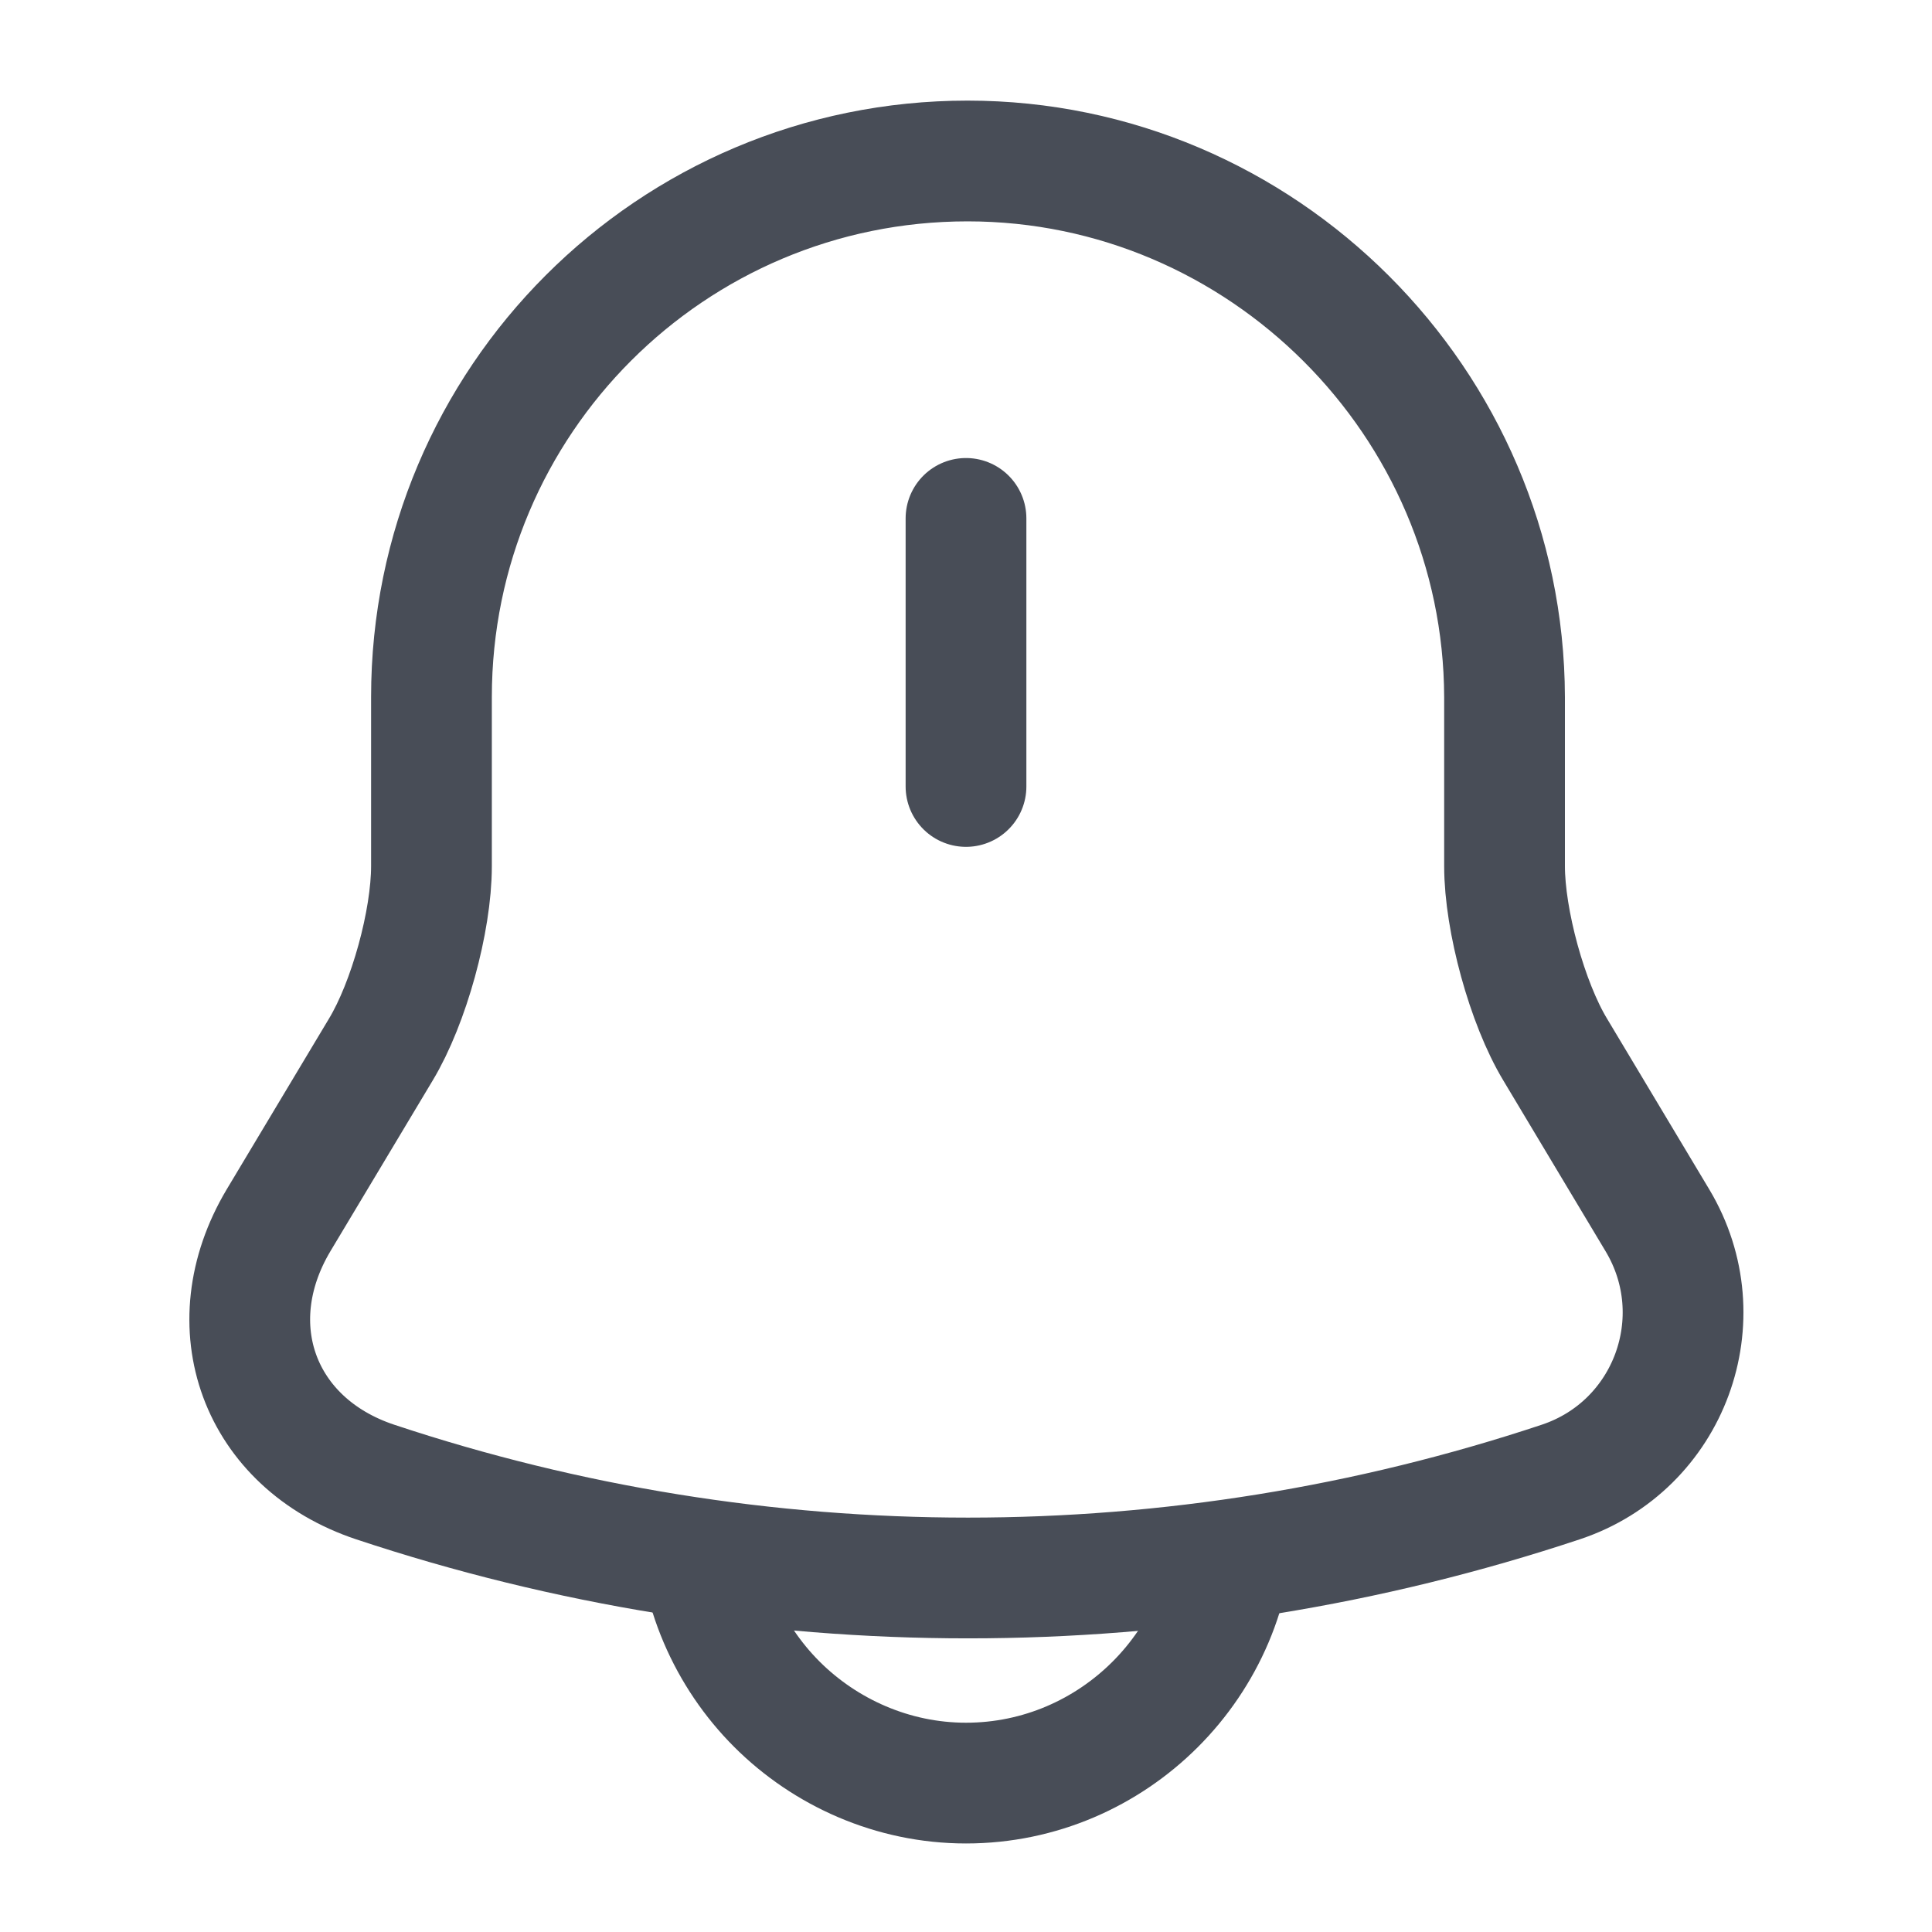 <svg width="40" height="40" viewBox="0 0 40 40" fill="none" xmlns="http://www.w3.org/2000/svg">
<path d="M20 10.733V16.283" stroke="#484D57" stroke-width="2.5" stroke-miterlimit="10" stroke-linecap="round"/>
<path d="M20.033 3.333C13.9 3.333 8.933 8.3 8.933 14.433V17.933C8.933 19.067 8.466 20.767 7.883 21.733L5.766 25.267C4.466 27.45 5.367 29.883 7.766 30.683C15.733 33.333 24.35 33.333 32.316 30.683C34.566 29.933 35.533 27.3 34.316 25.267L32.2 21.733C31.616 20.767 31.15 19.05 31.15 17.933V14.433C31.133 8.333 26.133 3.333 20.033 3.333Z" stroke="#484D57" stroke-width="2.5" stroke-miterlimit="10" stroke-linecap="round"/>
<path d="M25.55 31.367C25.55 34.417 23.05 36.917 20 36.917C18.483 36.917 17.083 36.283 16.083 35.283C15.083 34.283 14.45 32.883 14.45 31.367" stroke="#484D57" stroke-width="2.5" stroke-miterlimit="10"/>
</svg>